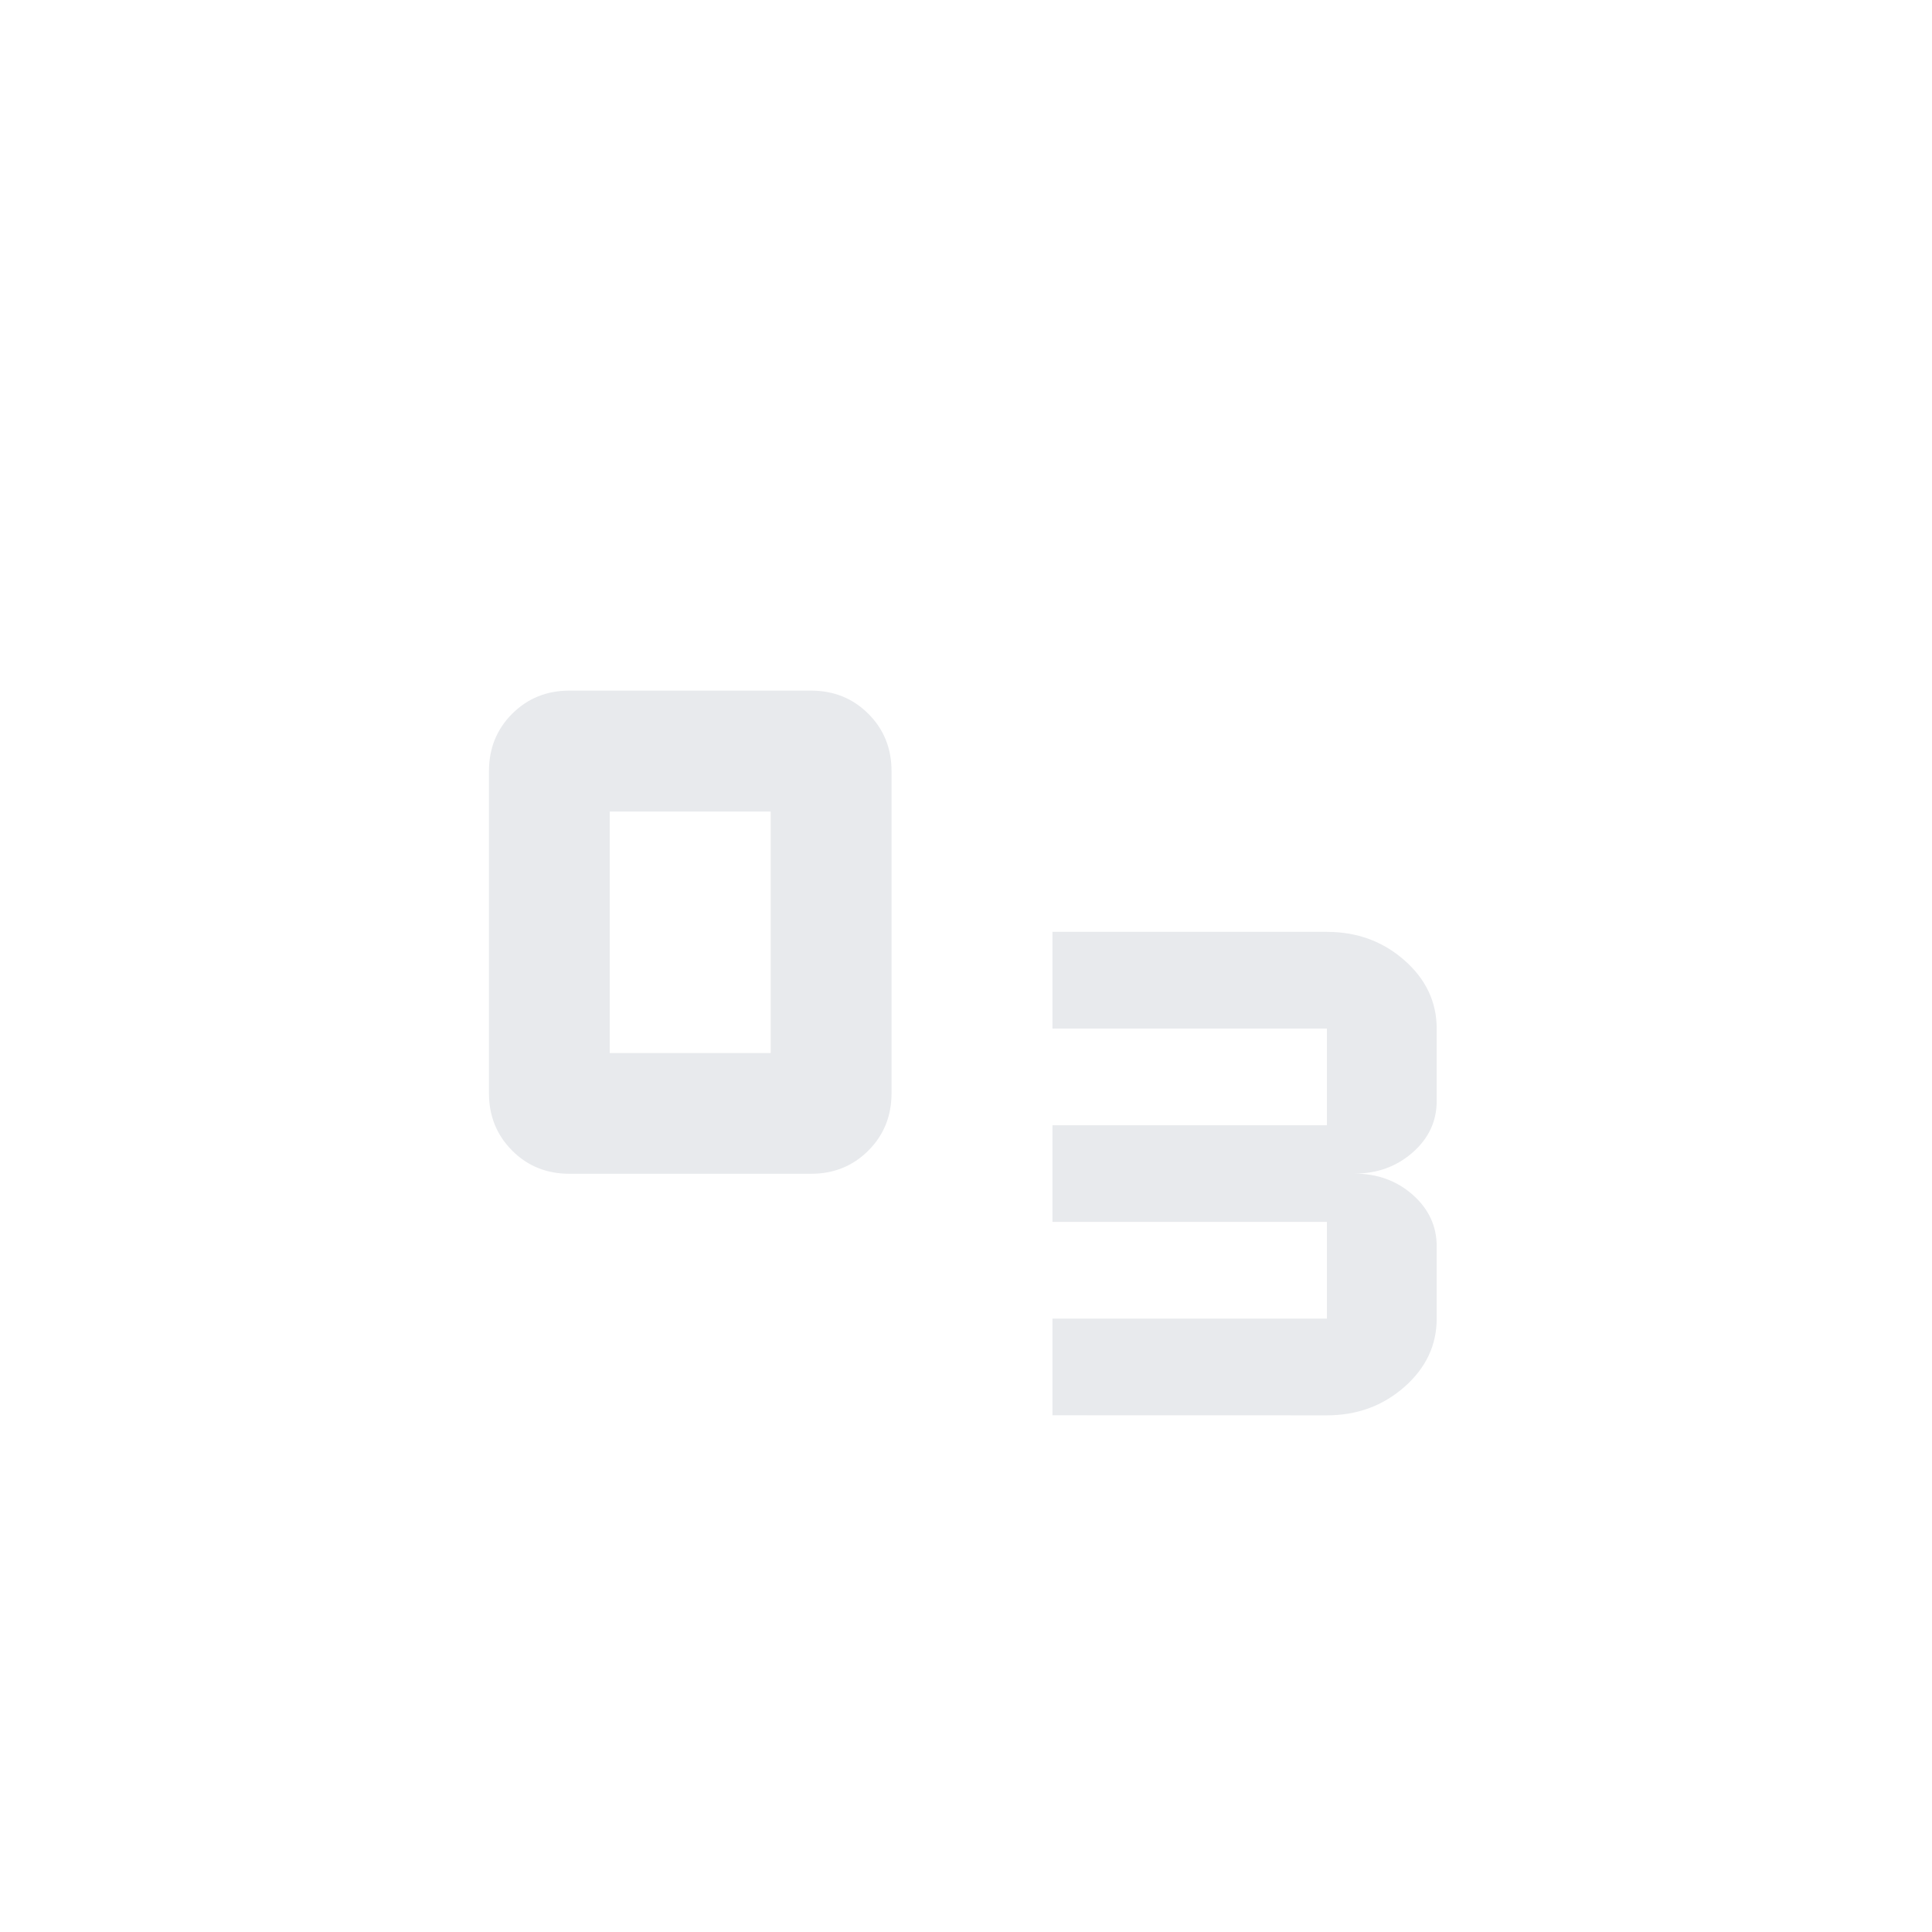 <!-- Generated by IcoMoon.io -->
<svg version="1.1" xmlns="http://www.w3.org/2000/svg" width="24" height="24" viewBox="0 0 24 24">
<path fill="#e8eaed" d="M7.074 14.581c-0.283 0-0.521-0.096-0.712-0.288s-0.288-0.429-0.288-0.713v-4c0-0.283 0.096-0.521 0.288-0.713s0.429-0.288 0.712-0.288h3c0.283 0 0.521 0.096 0.713 0.288s0.288 0.429 0.288 0.713v4c0 0.283-0.096 0.521-0.288 0.713s-0.429 0.288-0.713 0.288zM7.574 13.081h2v-3h-2z"></path>
<path fill="#e8eaed" d="M13.074 17.581v-1.201h3.409v-1.201h-3.409v-1.201h3.409v-1.201h-3.409v-1.201h3.409c0.375 0 0.696 0.118 0.963 0.353s0.401 0.518 0.401 0.848v0.901c0 0.25-0.099 0.463-0.298 0.638s-0.44 0.263-0.724 0.263c0.284 0 0.526 0.088 0.724 0.263s0.298 0.388 0.298 0.638v0.901c0 0.33-0.134 0.613-0.401 0.848s-0.588 0.353-0.963 0.353z"></path>
</svg>
